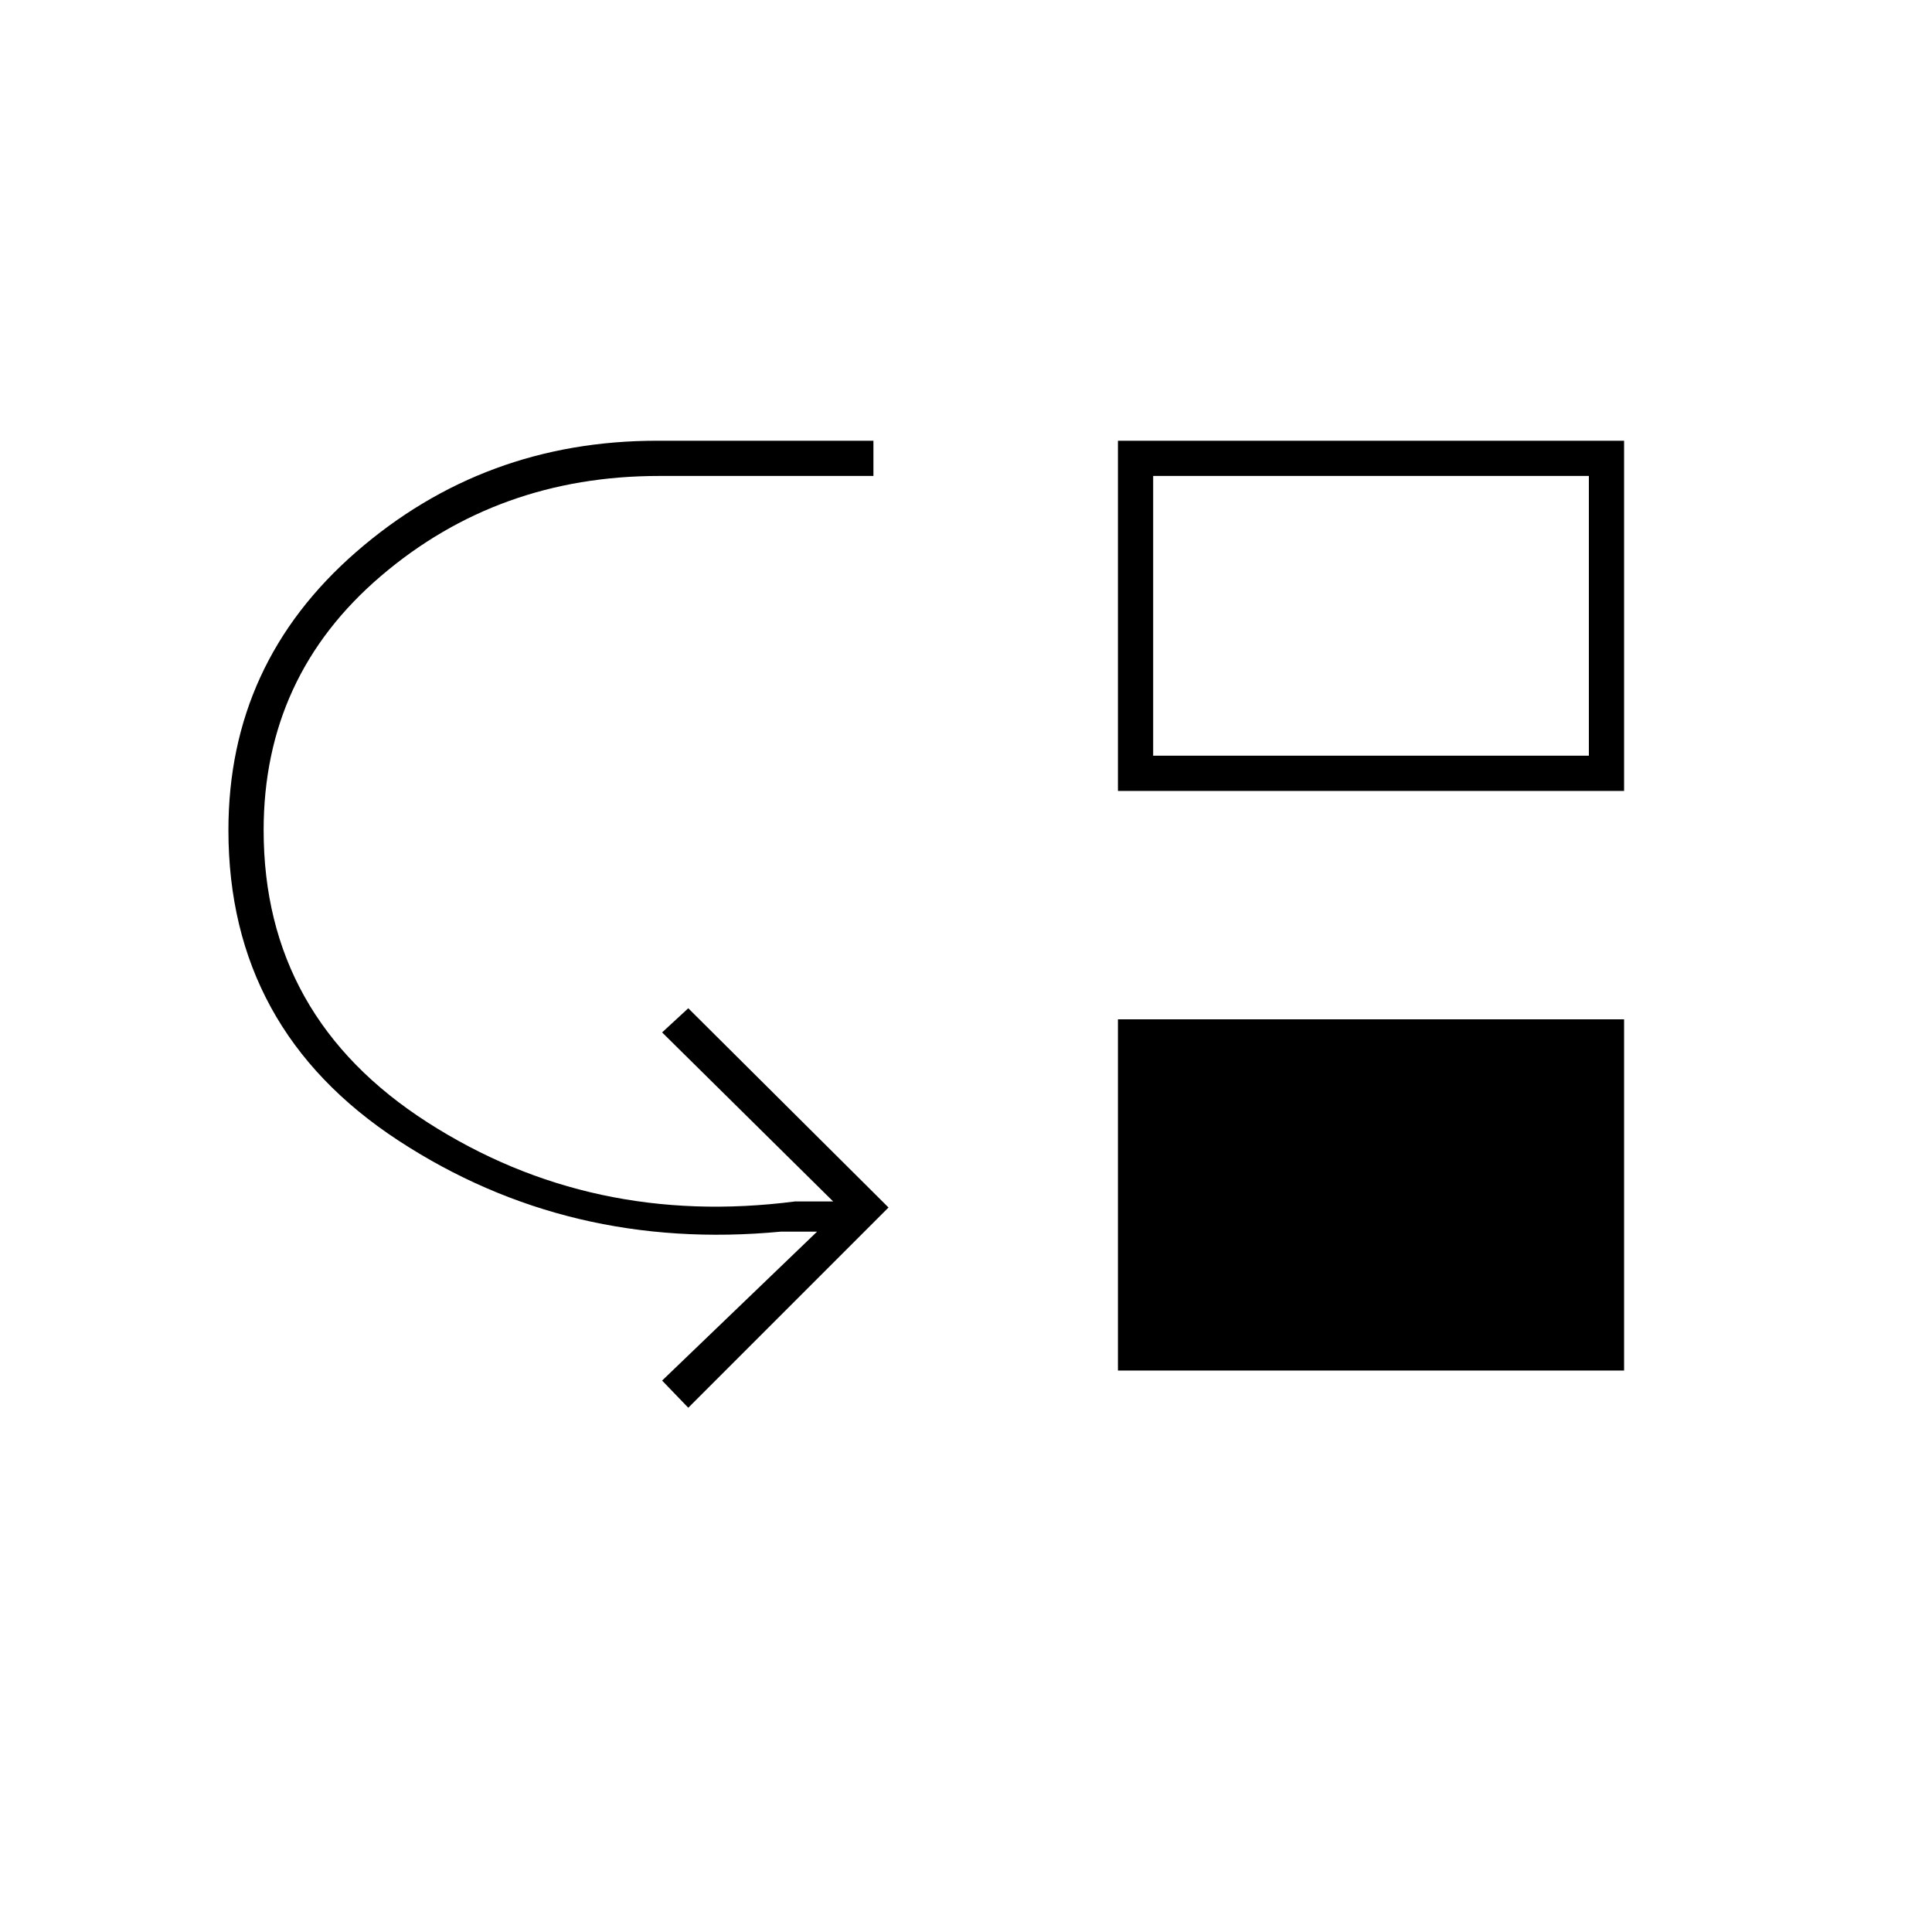 <svg xmlns="http://www.w3.org/2000/svg" height="20" viewBox="0 -960 960 960" width="20"><path d="M342-260.5 329-274l77-74h-18q-105.5 10-190-45.25T113.5-547.5q0-83 63.5-138.25T326.5-741H434v17.5H327.5q-80 0-138.25 49.75T131-547.5q0 93 81.5 145.25T395-363h19l-85-84 13-12 99.5 99-99.5 99.5ZM555.5-279v-174.5H807V-279H555.5Zm0-288v-174H807v174H555.5Zm17.5-17.5h216.5v-139H573v139Z"/></svg>